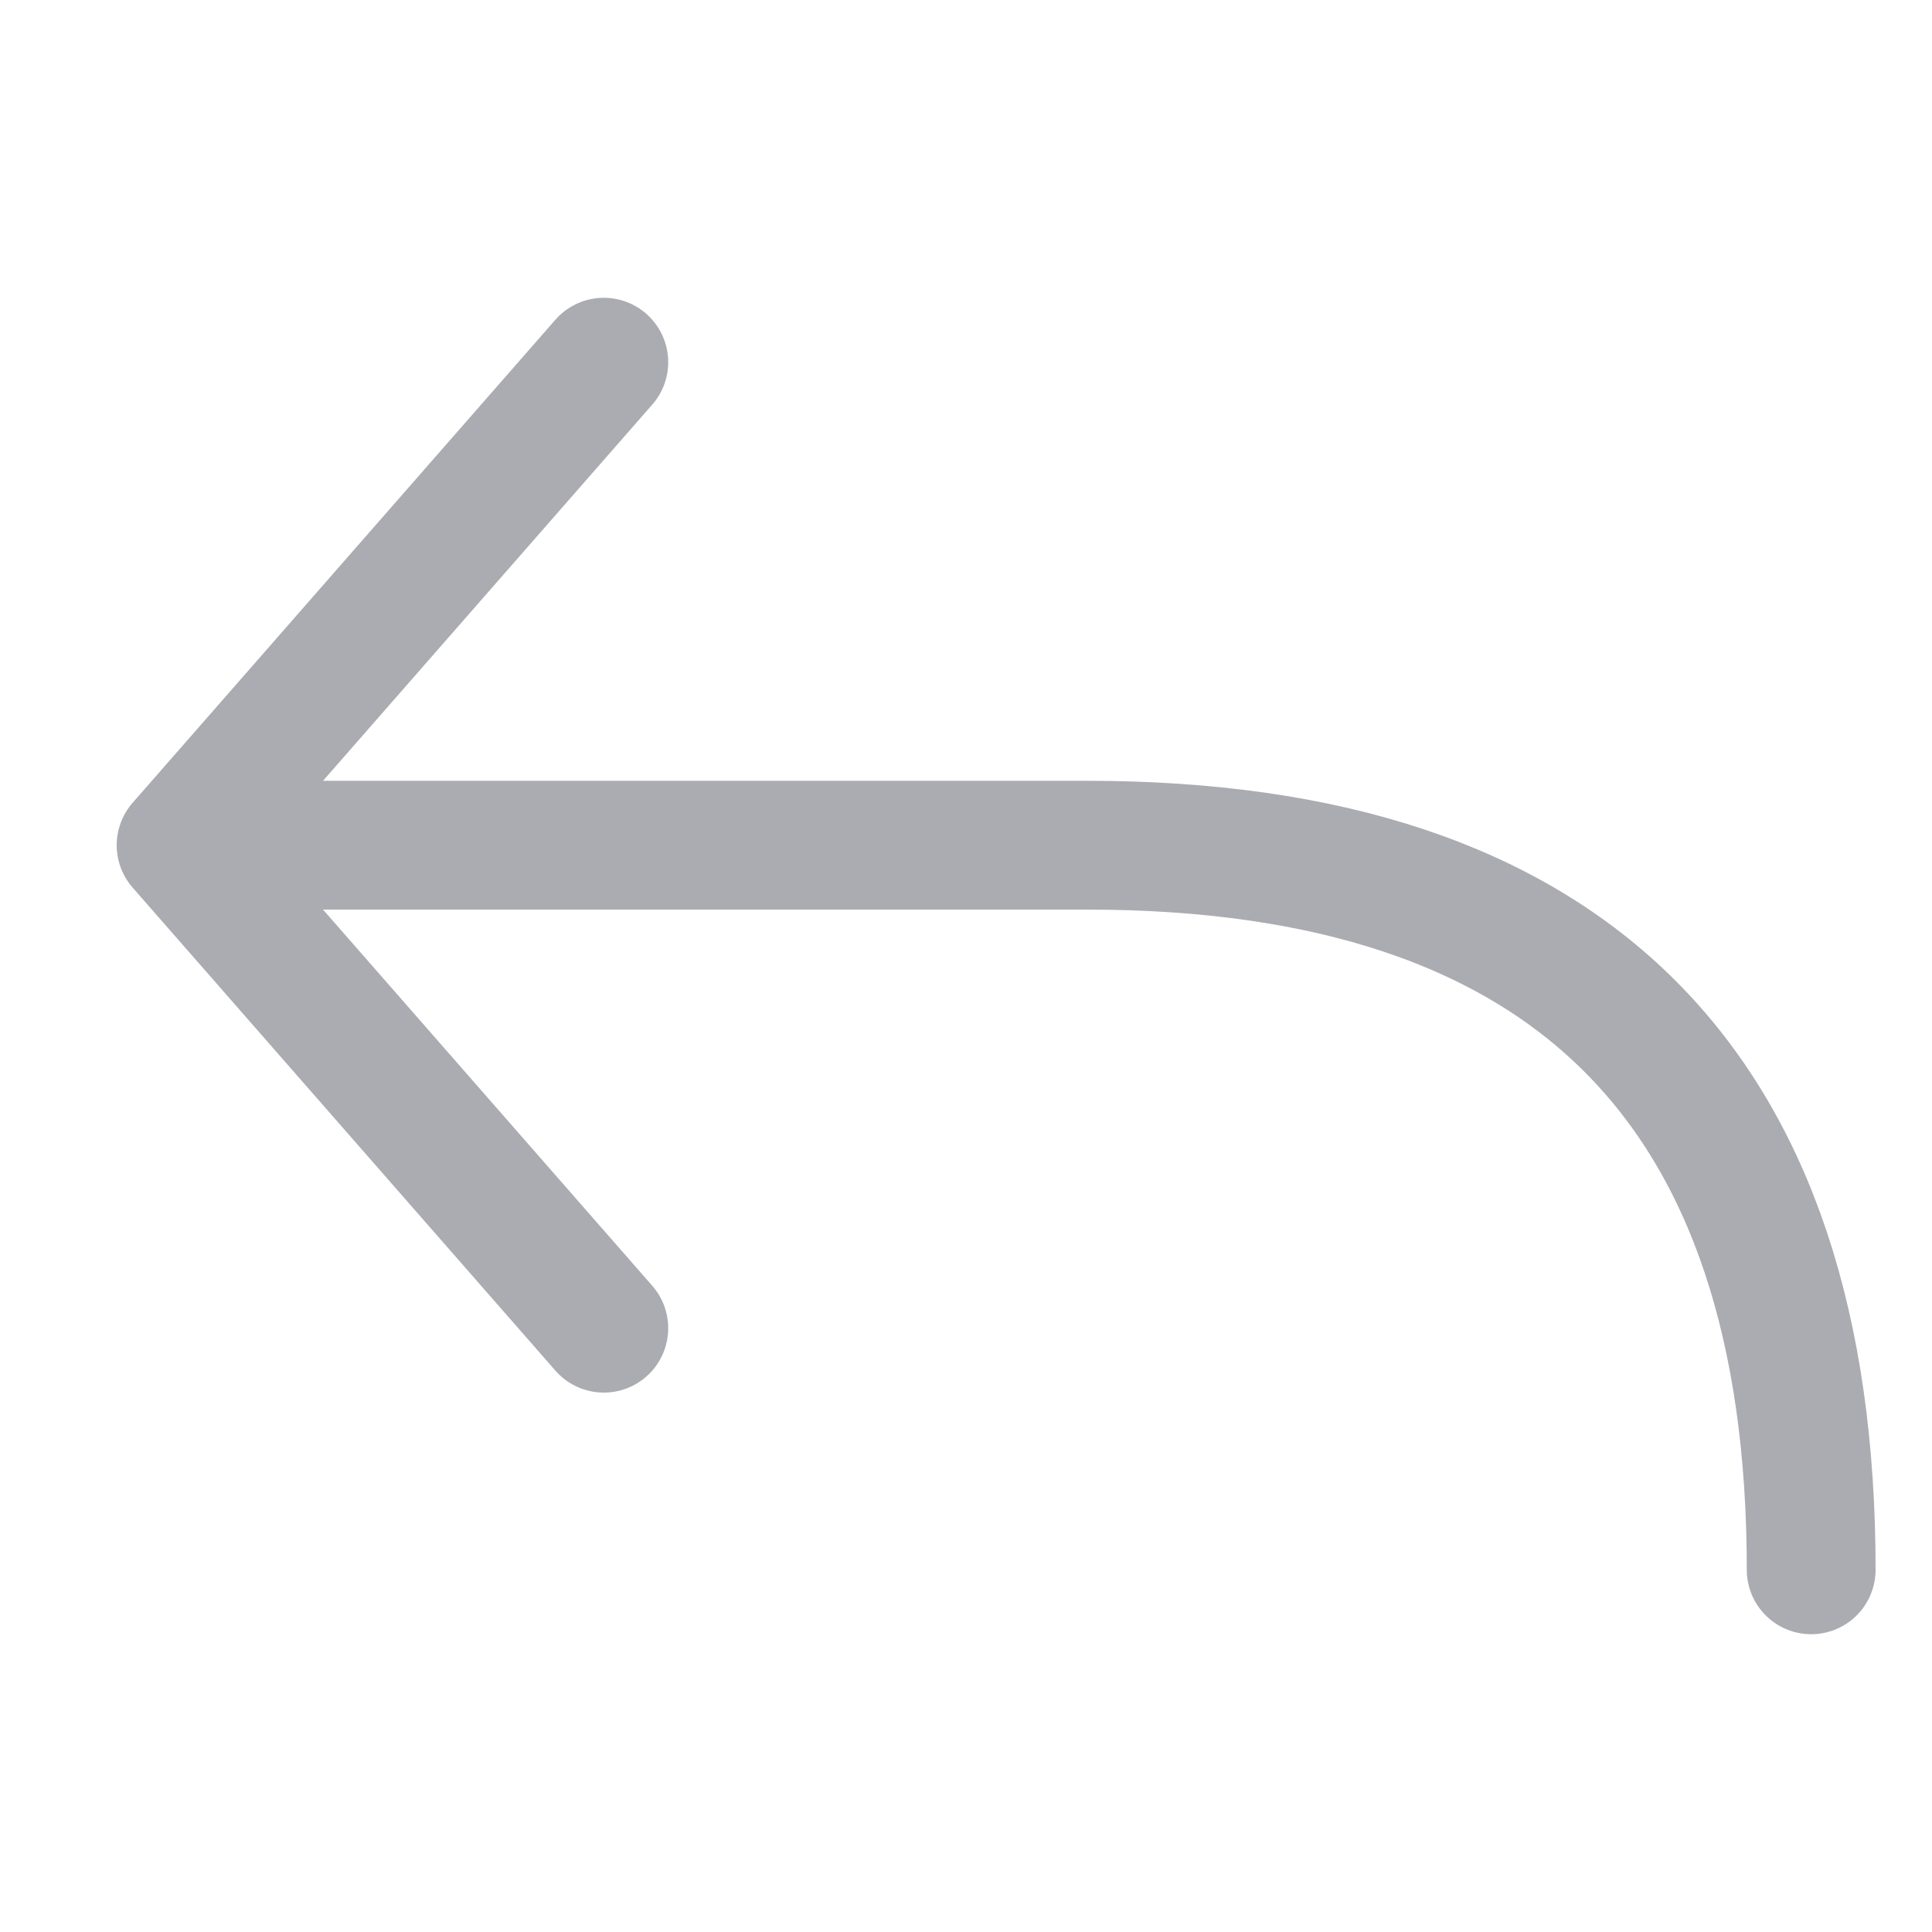 <svg width="15" height="15" viewBox="0 0 15 15" fill="none" xmlns="http://www.w3.org/2000/svg">
<g id="reply-svgrepo-com 1">
<path id="Vector" d="M4.688 2.812L1.406 6.562M1.406 6.562L4.688 10.312M1.406 6.562H8.438C12.188 6.562 14.062 8.438 14.062 12.188" stroke="#ABACB1" stroke-linecap="round" stroke-linejoin="round"/>
</g>
</svg>
